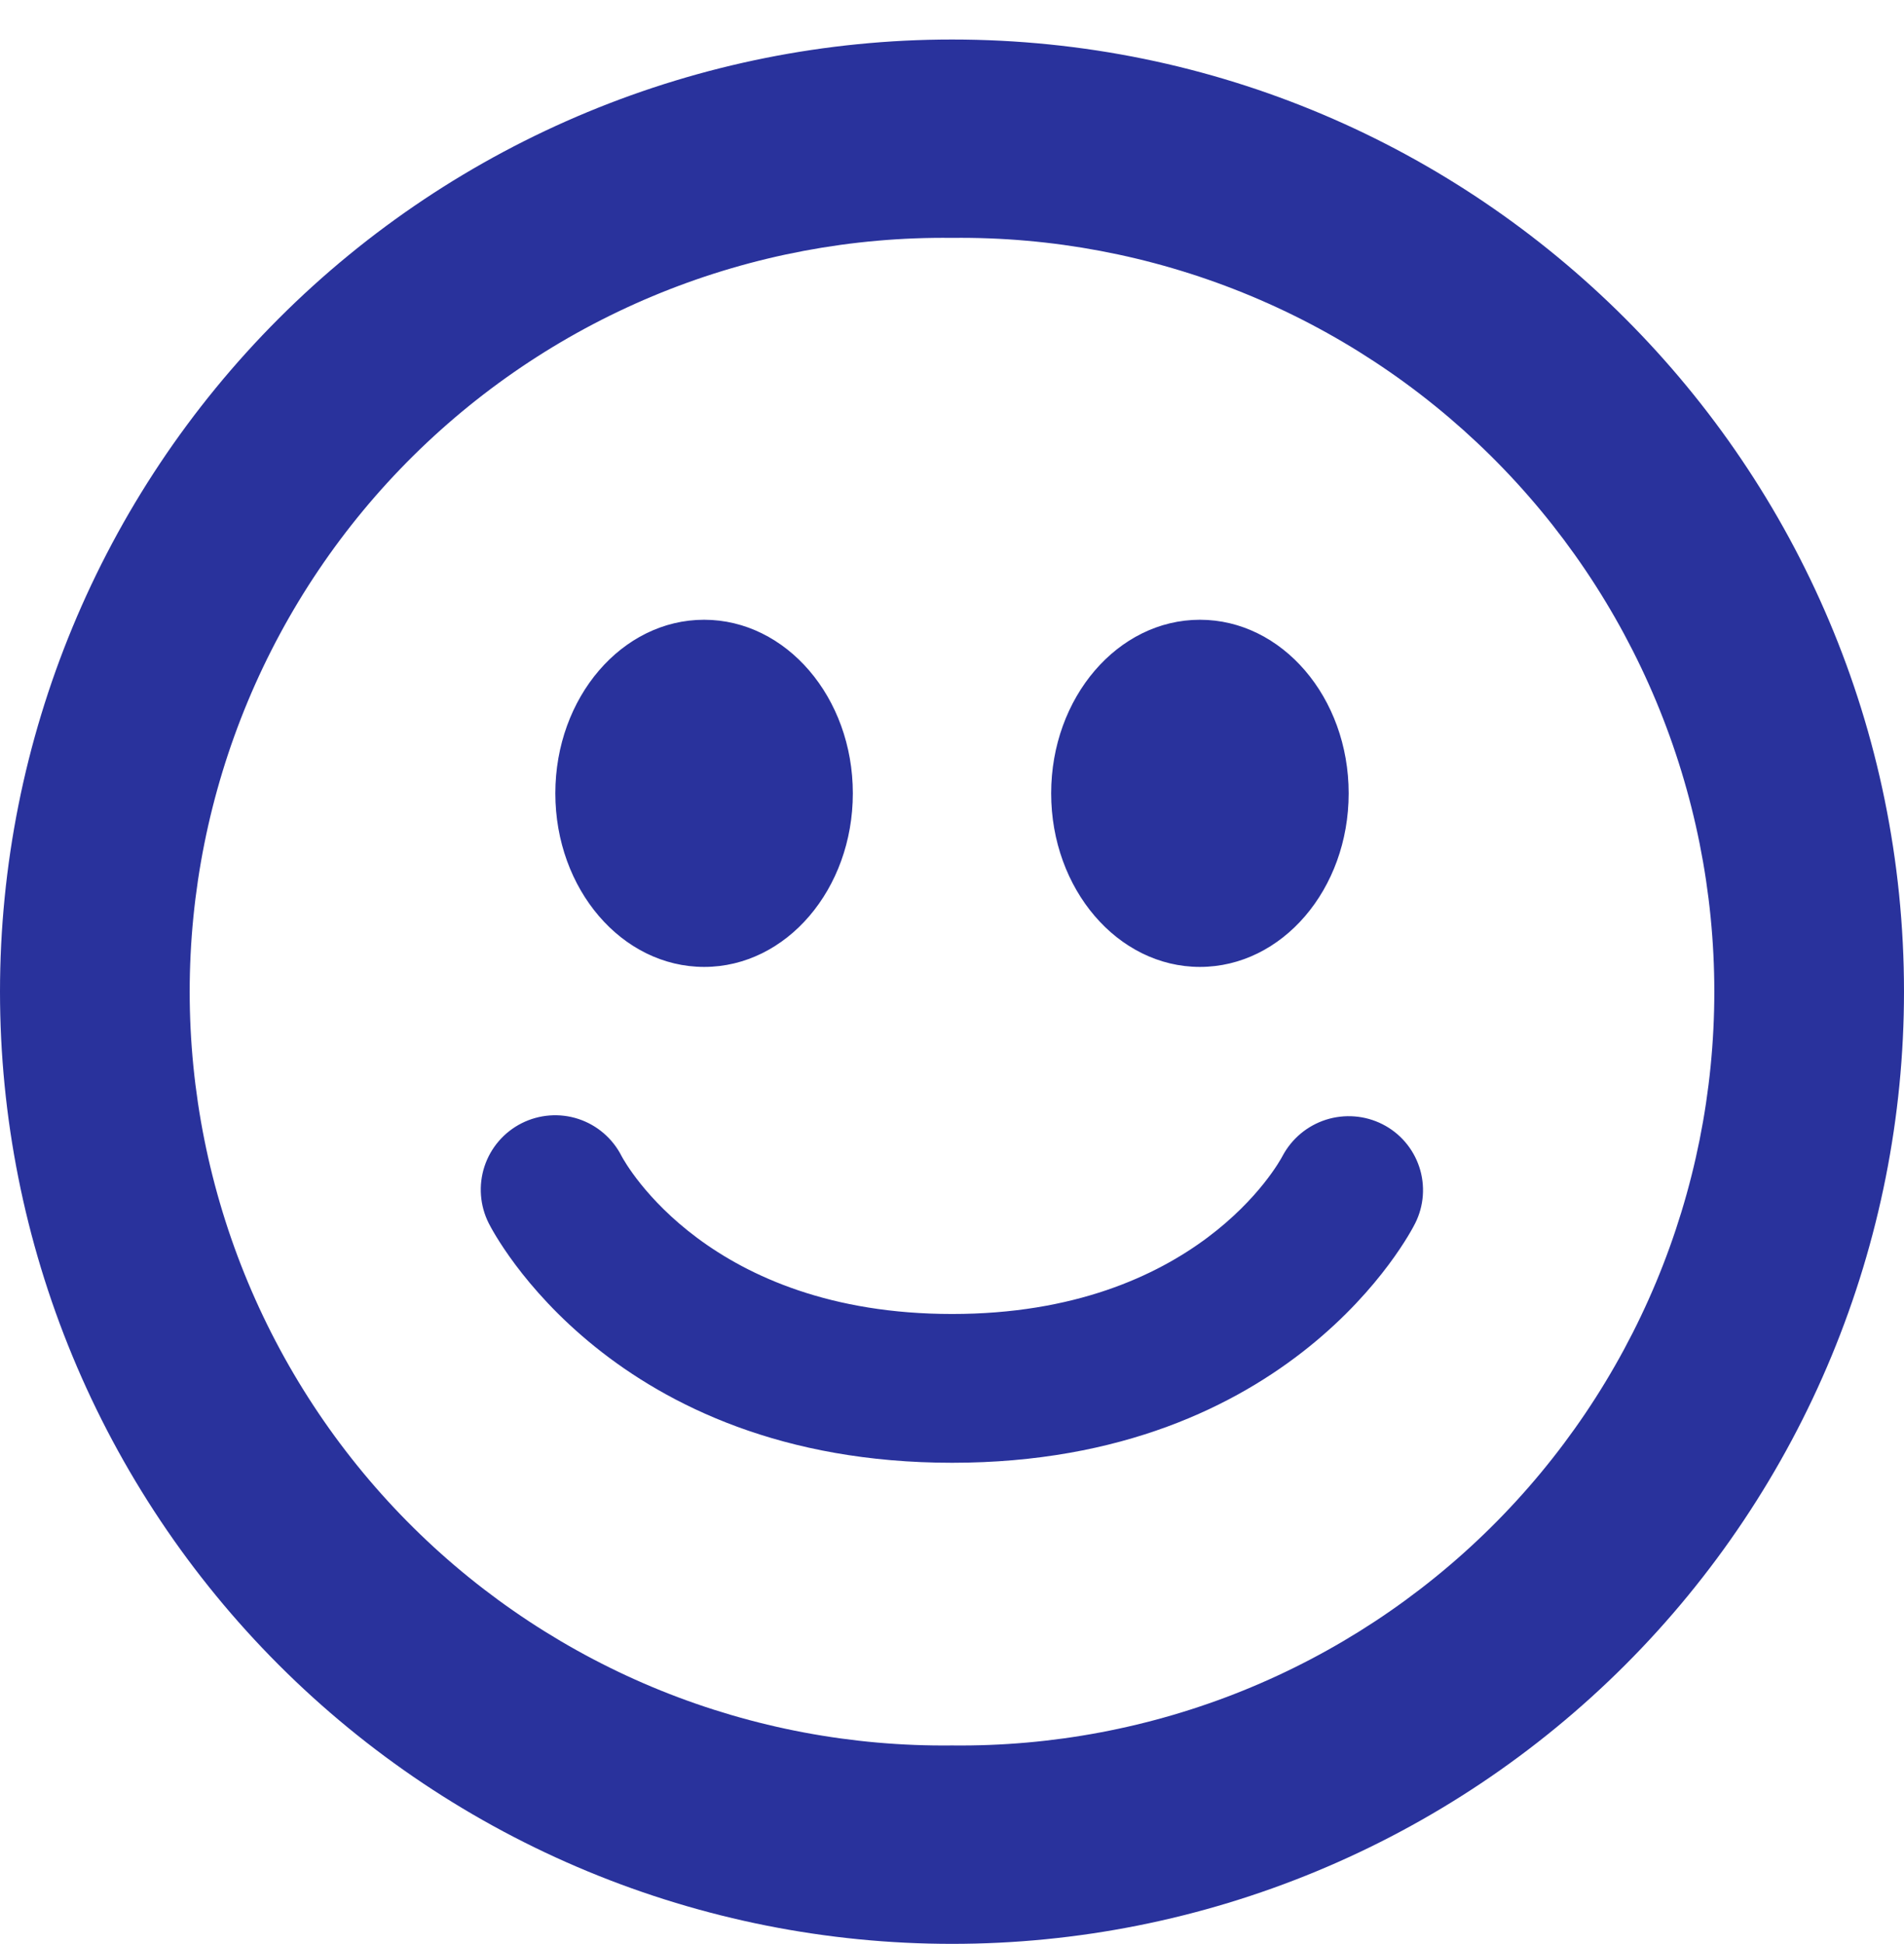 <svg width="48" height="49" viewBox="0 0 48 49" fill="none" xmlns="http://www.w3.org/2000/svg">
<path d="M24 0.996C17.635 0.996 11.53 3.525 7.029 8.026C2.529 12.526 0 18.631 0 24.996C0 28.148 0.621 31.269 1.827 34.18C3.034 37.092 4.802 39.738 7.03 41.966C9.259 44.195 11.905 45.962 14.817 47.168C17.729 48.374 20.849 48.995 24.001 48.995C27.153 48.995 30.274 48.374 33.186 47.167C36.097 45.961 38.743 44.193 40.971 41.965C43.2 39.736 44.968 37.09 46.174 34.178C47.38 31.266 48 28.145 48 24.994C48 11.741 37.252 0.996 24 0.996ZM24 43.994C21.487 44.022 18.993 43.552 16.662 42.611C14.332 41.669 12.212 40.274 10.424 38.507C8.637 36.74 7.218 34.636 6.249 32.316C5.281 29.997 4.782 27.508 4.782 24.995C4.782 22.481 5.281 19.993 6.249 17.674C7.218 15.354 8.637 13.25 10.424 11.483C12.212 9.716 14.332 8.321 16.662 7.379C18.993 6.437 21.487 5.967 24 5.996C26.513 5.967 29.007 6.437 31.338 7.379C33.668 8.321 35.788 9.716 37.576 11.483C39.363 13.25 40.782 15.354 41.751 17.674C42.719 19.993 43.218 22.481 43.218 24.995C43.218 27.508 42.719 29.997 41.751 32.316C40.782 34.636 39.363 36.74 37.576 38.507C35.788 40.274 33.668 41.669 31.338 42.611C29.007 43.552 26.513 44.022 24 43.994ZM17.753 24.371C19.823 24.371 21.5 22.414 21.5 19.996C21.5 17.579 19.82 15.621 17.75 15.621C15.68 15.621 14 17.579 14 19.996C14 22.414 15.68 24.371 17.753 24.371ZM30.25 24.371C32.322 24.371 34 22.414 34 19.996C34 17.579 32.32 15.621 30.25 15.621C28.18 15.621 26.5 17.581 26.5 19.996C26.5 22.411 28.18 24.371 30.25 24.371ZM34.852 28.336C34.411 28.113 33.9 28.073 33.429 28.222C32.958 28.372 32.565 28.7 32.333 29.136C32.248 29.301 30.16 33.119 24.003 33.119C17.875 33.119 15.775 29.336 15.67 29.139C15.445 28.695 15.053 28.358 14.581 28.203C14.108 28.048 13.593 28.088 13.149 28.312C12.705 28.537 12.368 28.929 12.213 29.402C12.059 29.875 12.098 30.39 12.322 30.834C12.447 31.081 15.443 36.869 24.003 36.869C32.565 36.869 35.555 31.079 35.678 30.831C35.898 30.391 35.935 29.881 35.78 29.413C35.625 28.946 35.292 28.558 34.852 28.336Z" fill="#29329C"/>
</svg>
